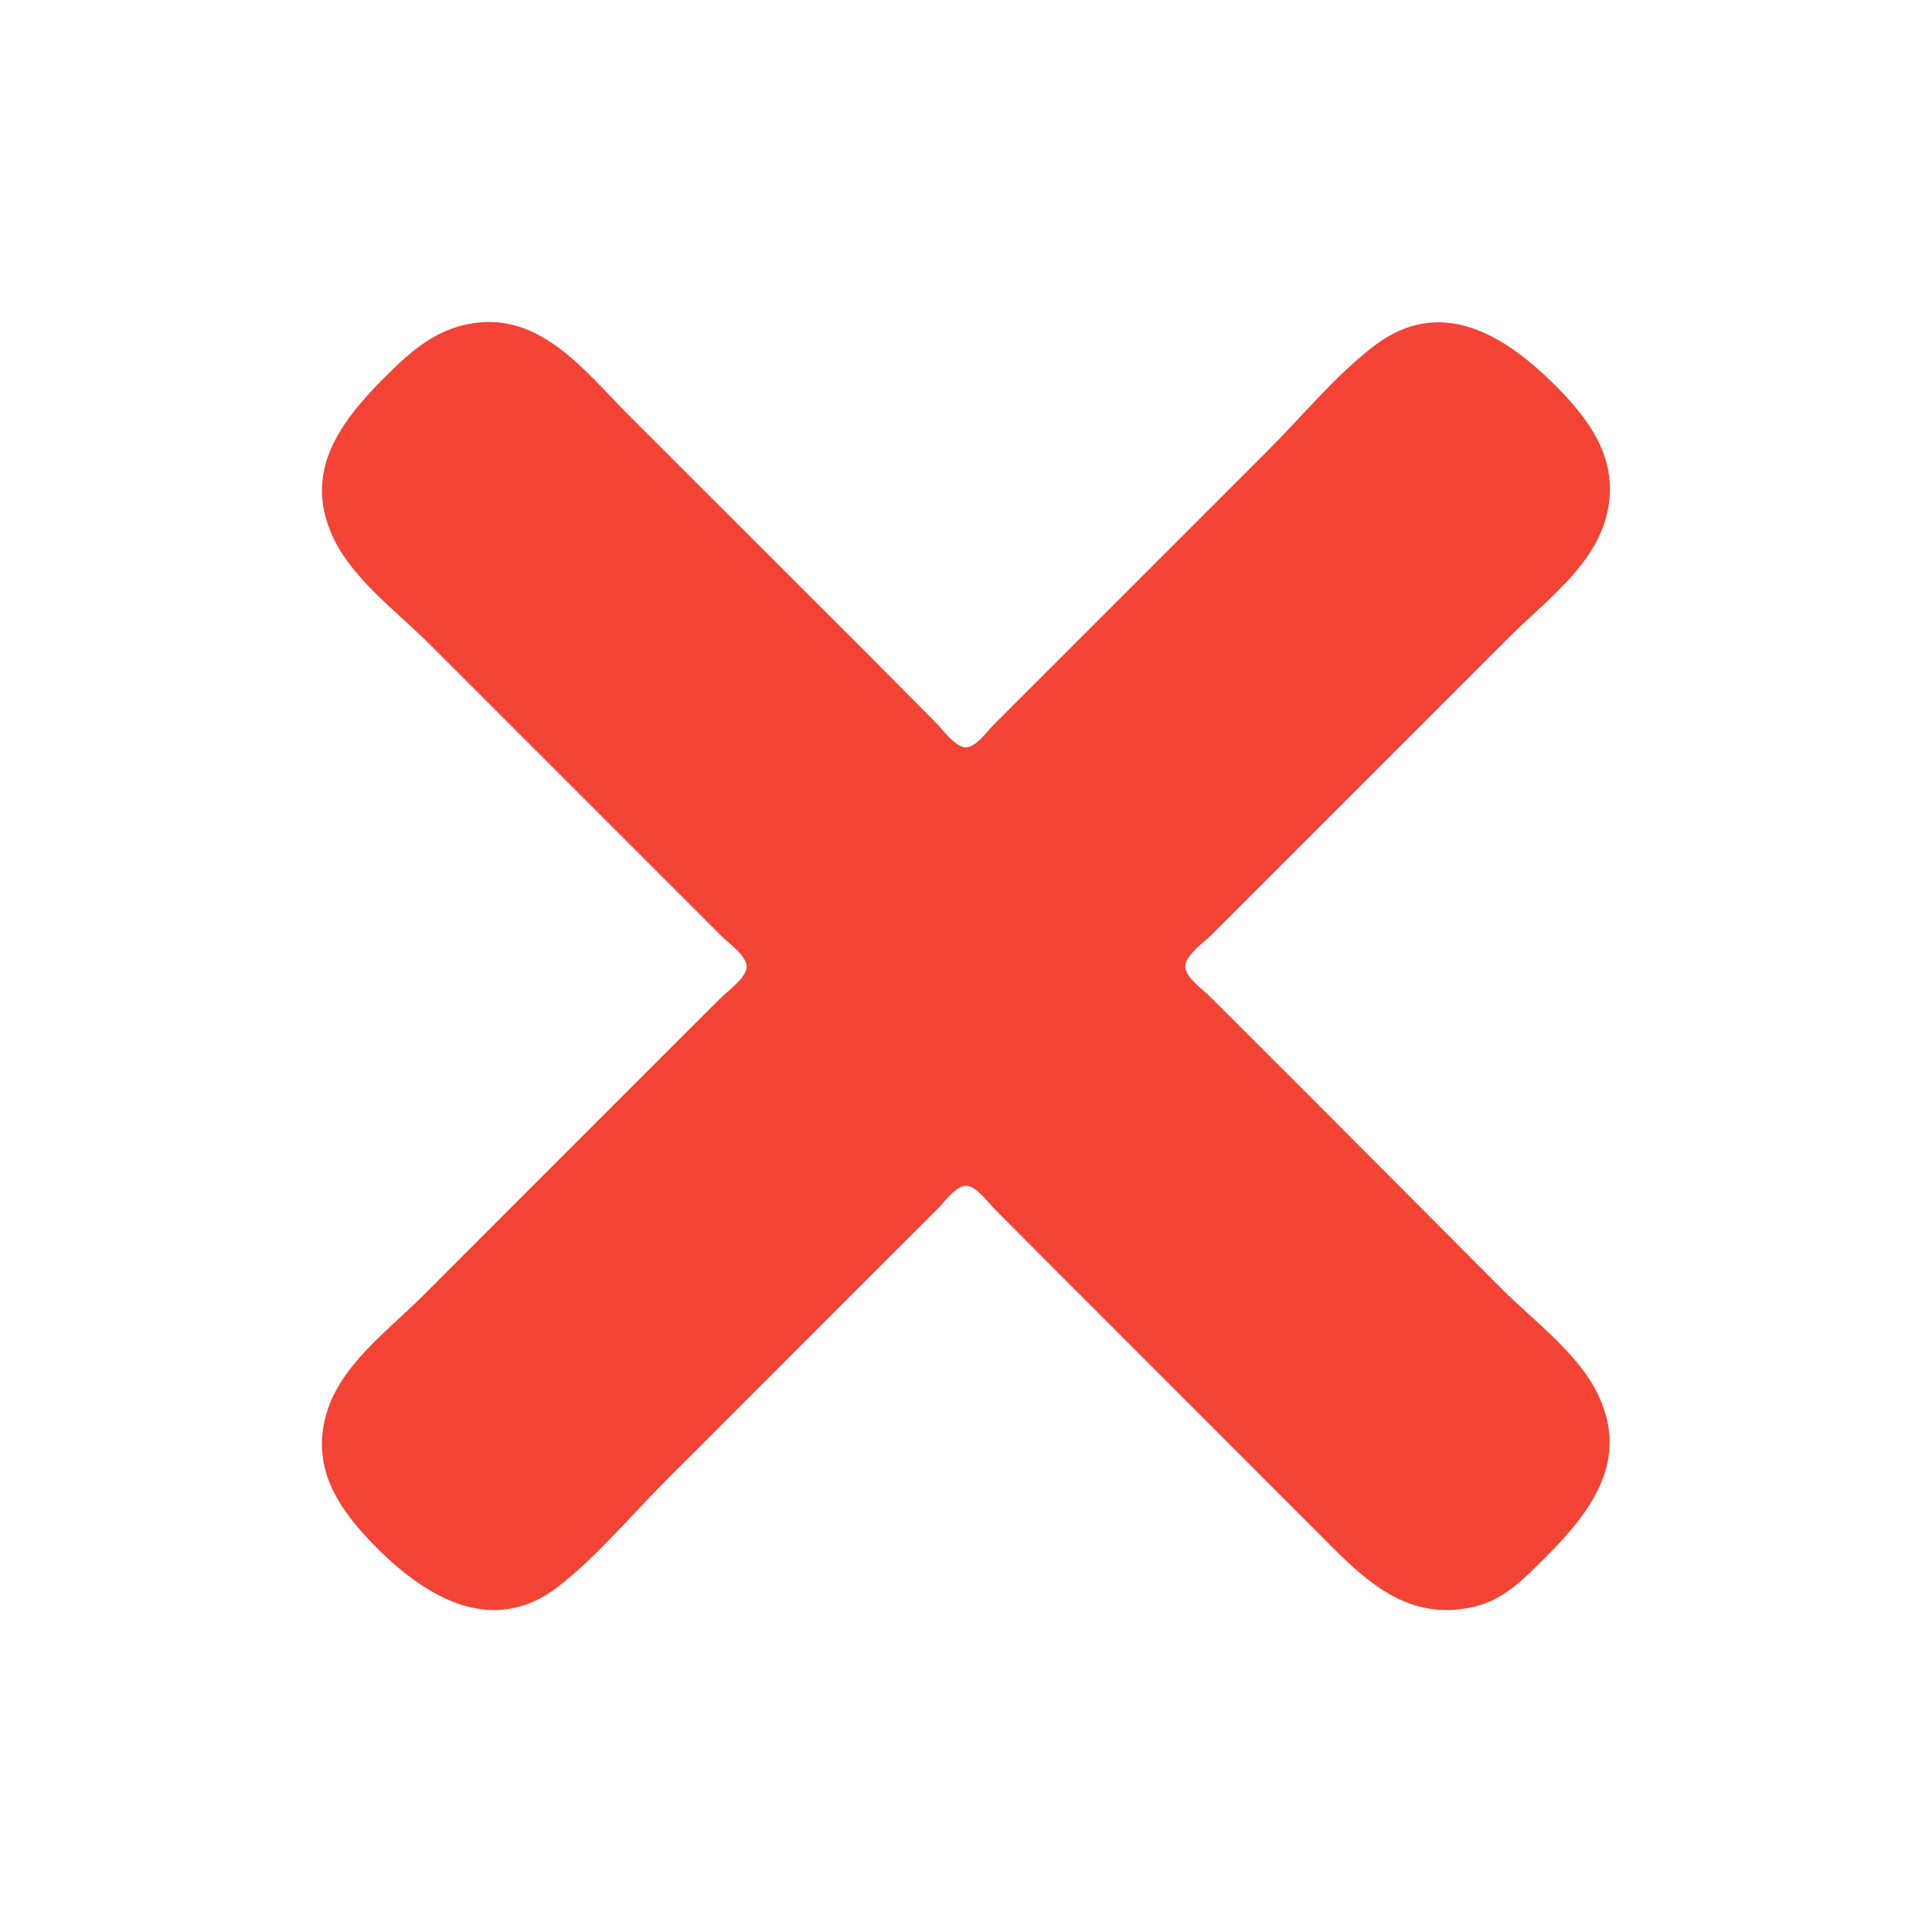<svg xmlns="http://www.w3.org/2000/svg" width="15" height="15">
  <path d="M3.67 2.51c-.292.046-.483.22-.684.42-.346.347-.633.73-.404 1.233.15.33.503.588.755.84L4.9 6.566l.704.704c.054.054.215.165.191.254-.023.087-.15.173-.21.235l-.567.566-1.739 1.74c-.269.268-.64.537-.747.918-.12.427.108.748.395 1.036.383.383.898.692 1.407.299.298-.23.554-.54.82-.807l1.563-1.564.567-.566c.051-.052.15-.194.235-.172.08.02.158.135.215.19l.507.509 1.954 1.955c.358.358.692.74 1.25.612.237-.055.402-.232.567-.397.35-.352.638-.744.395-1.251-.154-.32-.5-.573-.747-.82l-1.58-1.585-.685-.684c-.054-.054-.215-.165-.19-.254.021-.087.15-.173.21-.235l.566-.566 1.74-1.74c.268-.268.64-.537.746-.918.12-.427-.107-.748-.395-1.036-.393-.39-.889-.7-1.408-.3-.299.23-.554.543-.82.809L8.28 5.062l-.566.566c-.052.052-.15.194-.235.172-.08-.02-.158-.135-.215-.191l-.506-.51-1.875-1.874c-.333-.333-.68-.8-1.212-.715z" style="fill:#f34335;stroke:none;stroke-width:.021"/>
</svg>
